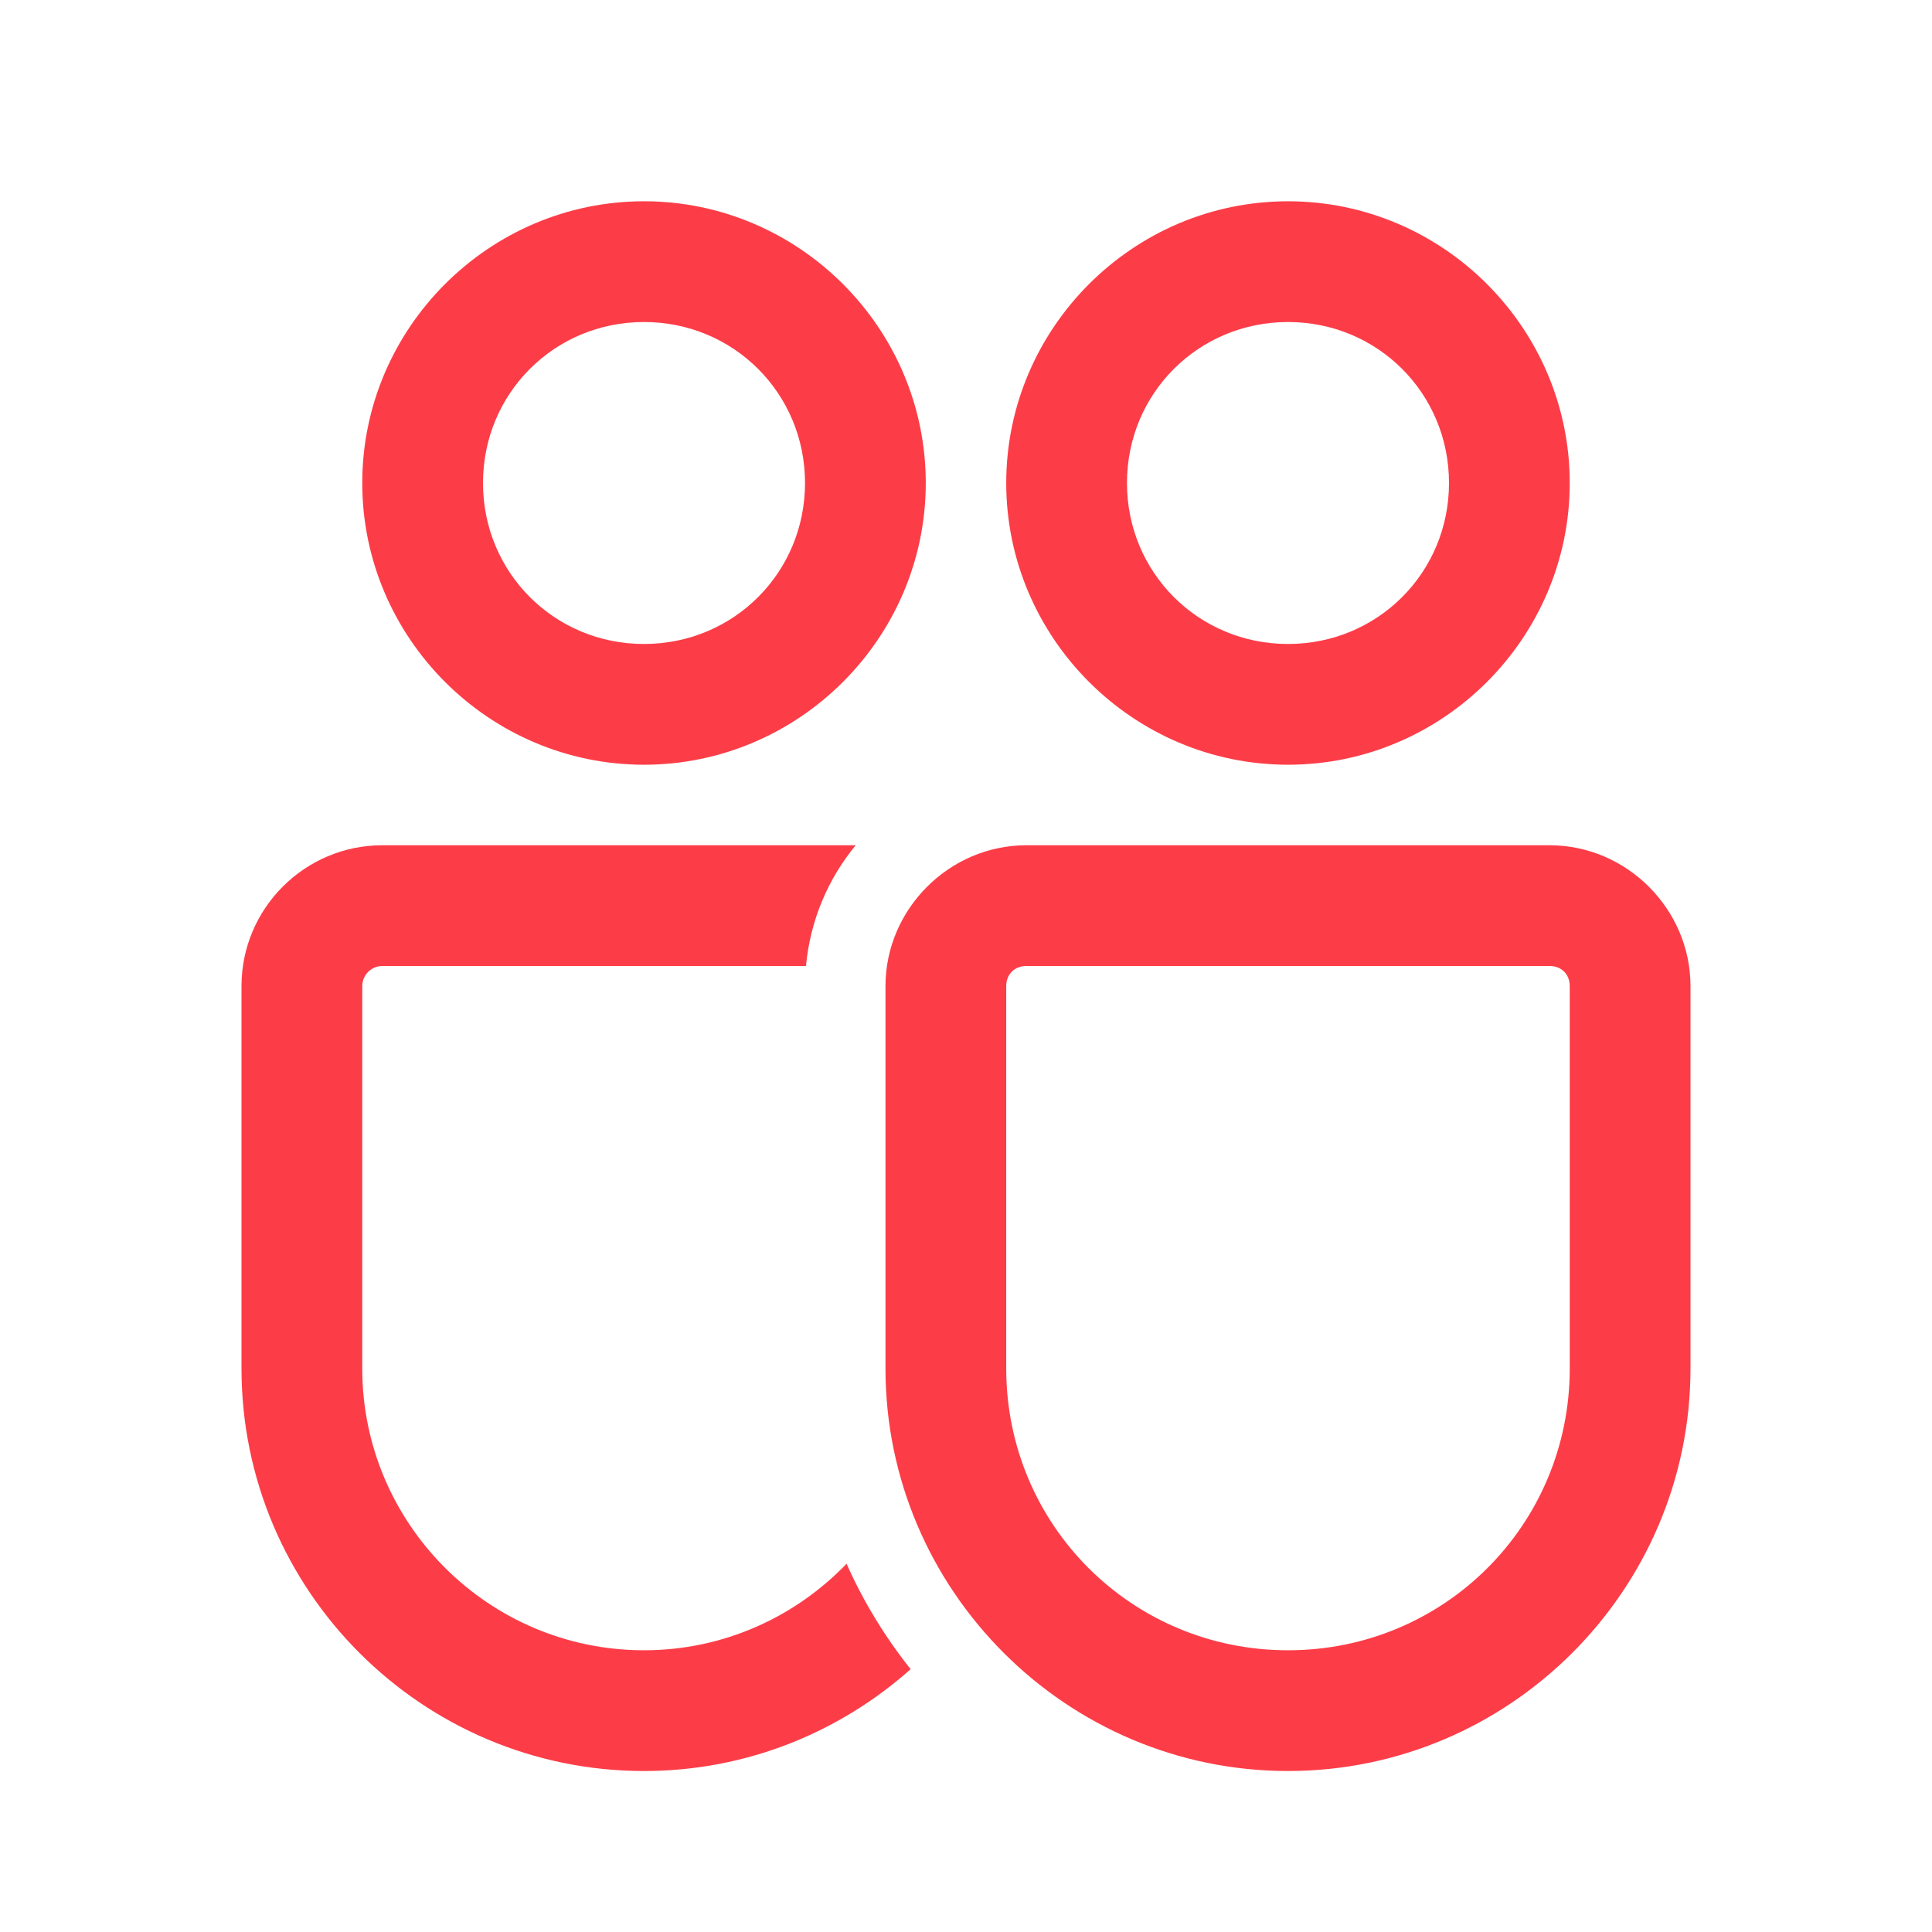 <svg width="28" height="28" viewBox="0 0 28 28" fill="none" xmlns="http://www.w3.org/2000/svg">
<path d="M9.333 2.917C7.089 2.917 5.25 4.755 5.25 7C5.25 9.245 7.089 11.083 9.333 11.083C11.578 11.083 13.417 9.245 13.417 7C13.417 4.755 11.578 2.917 9.333 2.917ZM18.667 2.917C16.422 2.917 14.583 4.755 14.583 7C14.583 9.245 16.422 11.083 18.667 11.083C20.912 11.083 22.75 9.245 22.75 7C22.75 4.755 20.912 2.917 18.667 2.917ZM9.333 4.667C10.632 4.667 11.667 5.701 11.667 7C11.667 8.299 10.632 9.333 9.333 9.333C8.034 9.333 7 8.299 7 7C7 5.701 8.034 4.667 9.333 4.667ZM18.667 4.667C19.966 4.667 21 5.701 21 7C21 8.299 19.966 9.333 18.667 9.333C17.368 9.333 16.333 8.299 16.333 7C16.333 5.701 17.368 4.667 18.667 4.667ZM5.542 12.25C4.416 12.25 3.5 13.166 3.5 14.292V19.833C3.5 23.05 6.117 25.667 9.333 25.667C10.816 25.667 12.168 25.107 13.198 24.191C12.827 23.726 12.514 23.213 12.269 22.663C11.526 23.435 10.486 23.917 9.333 23.917C7.082 23.917 5.25 22.085 5.25 19.833V14.292C5.25 14.131 5.381 14 5.542 14H11.681C11.742 13.339 12.001 12.735 12.402 12.25H5.542ZM14.875 12.25C13.758 12.25 12.833 13.175 12.833 14.292V19.833C12.833 23.044 15.456 25.667 18.667 25.667C21.878 25.667 24.5 23.044 24.5 19.833V14.292C24.5 13.175 23.575 12.25 22.458 12.25H14.875ZM14.875 14H22.458C22.63 14 22.75 14.12 22.75 14.292V19.833C22.75 22.099 20.932 23.917 18.667 23.917C16.401 23.917 14.583 22.099 14.583 19.833V14.292C14.583 14.12 14.703 14 14.875 14Z" fill="#FC3D48"/>
</svg>
